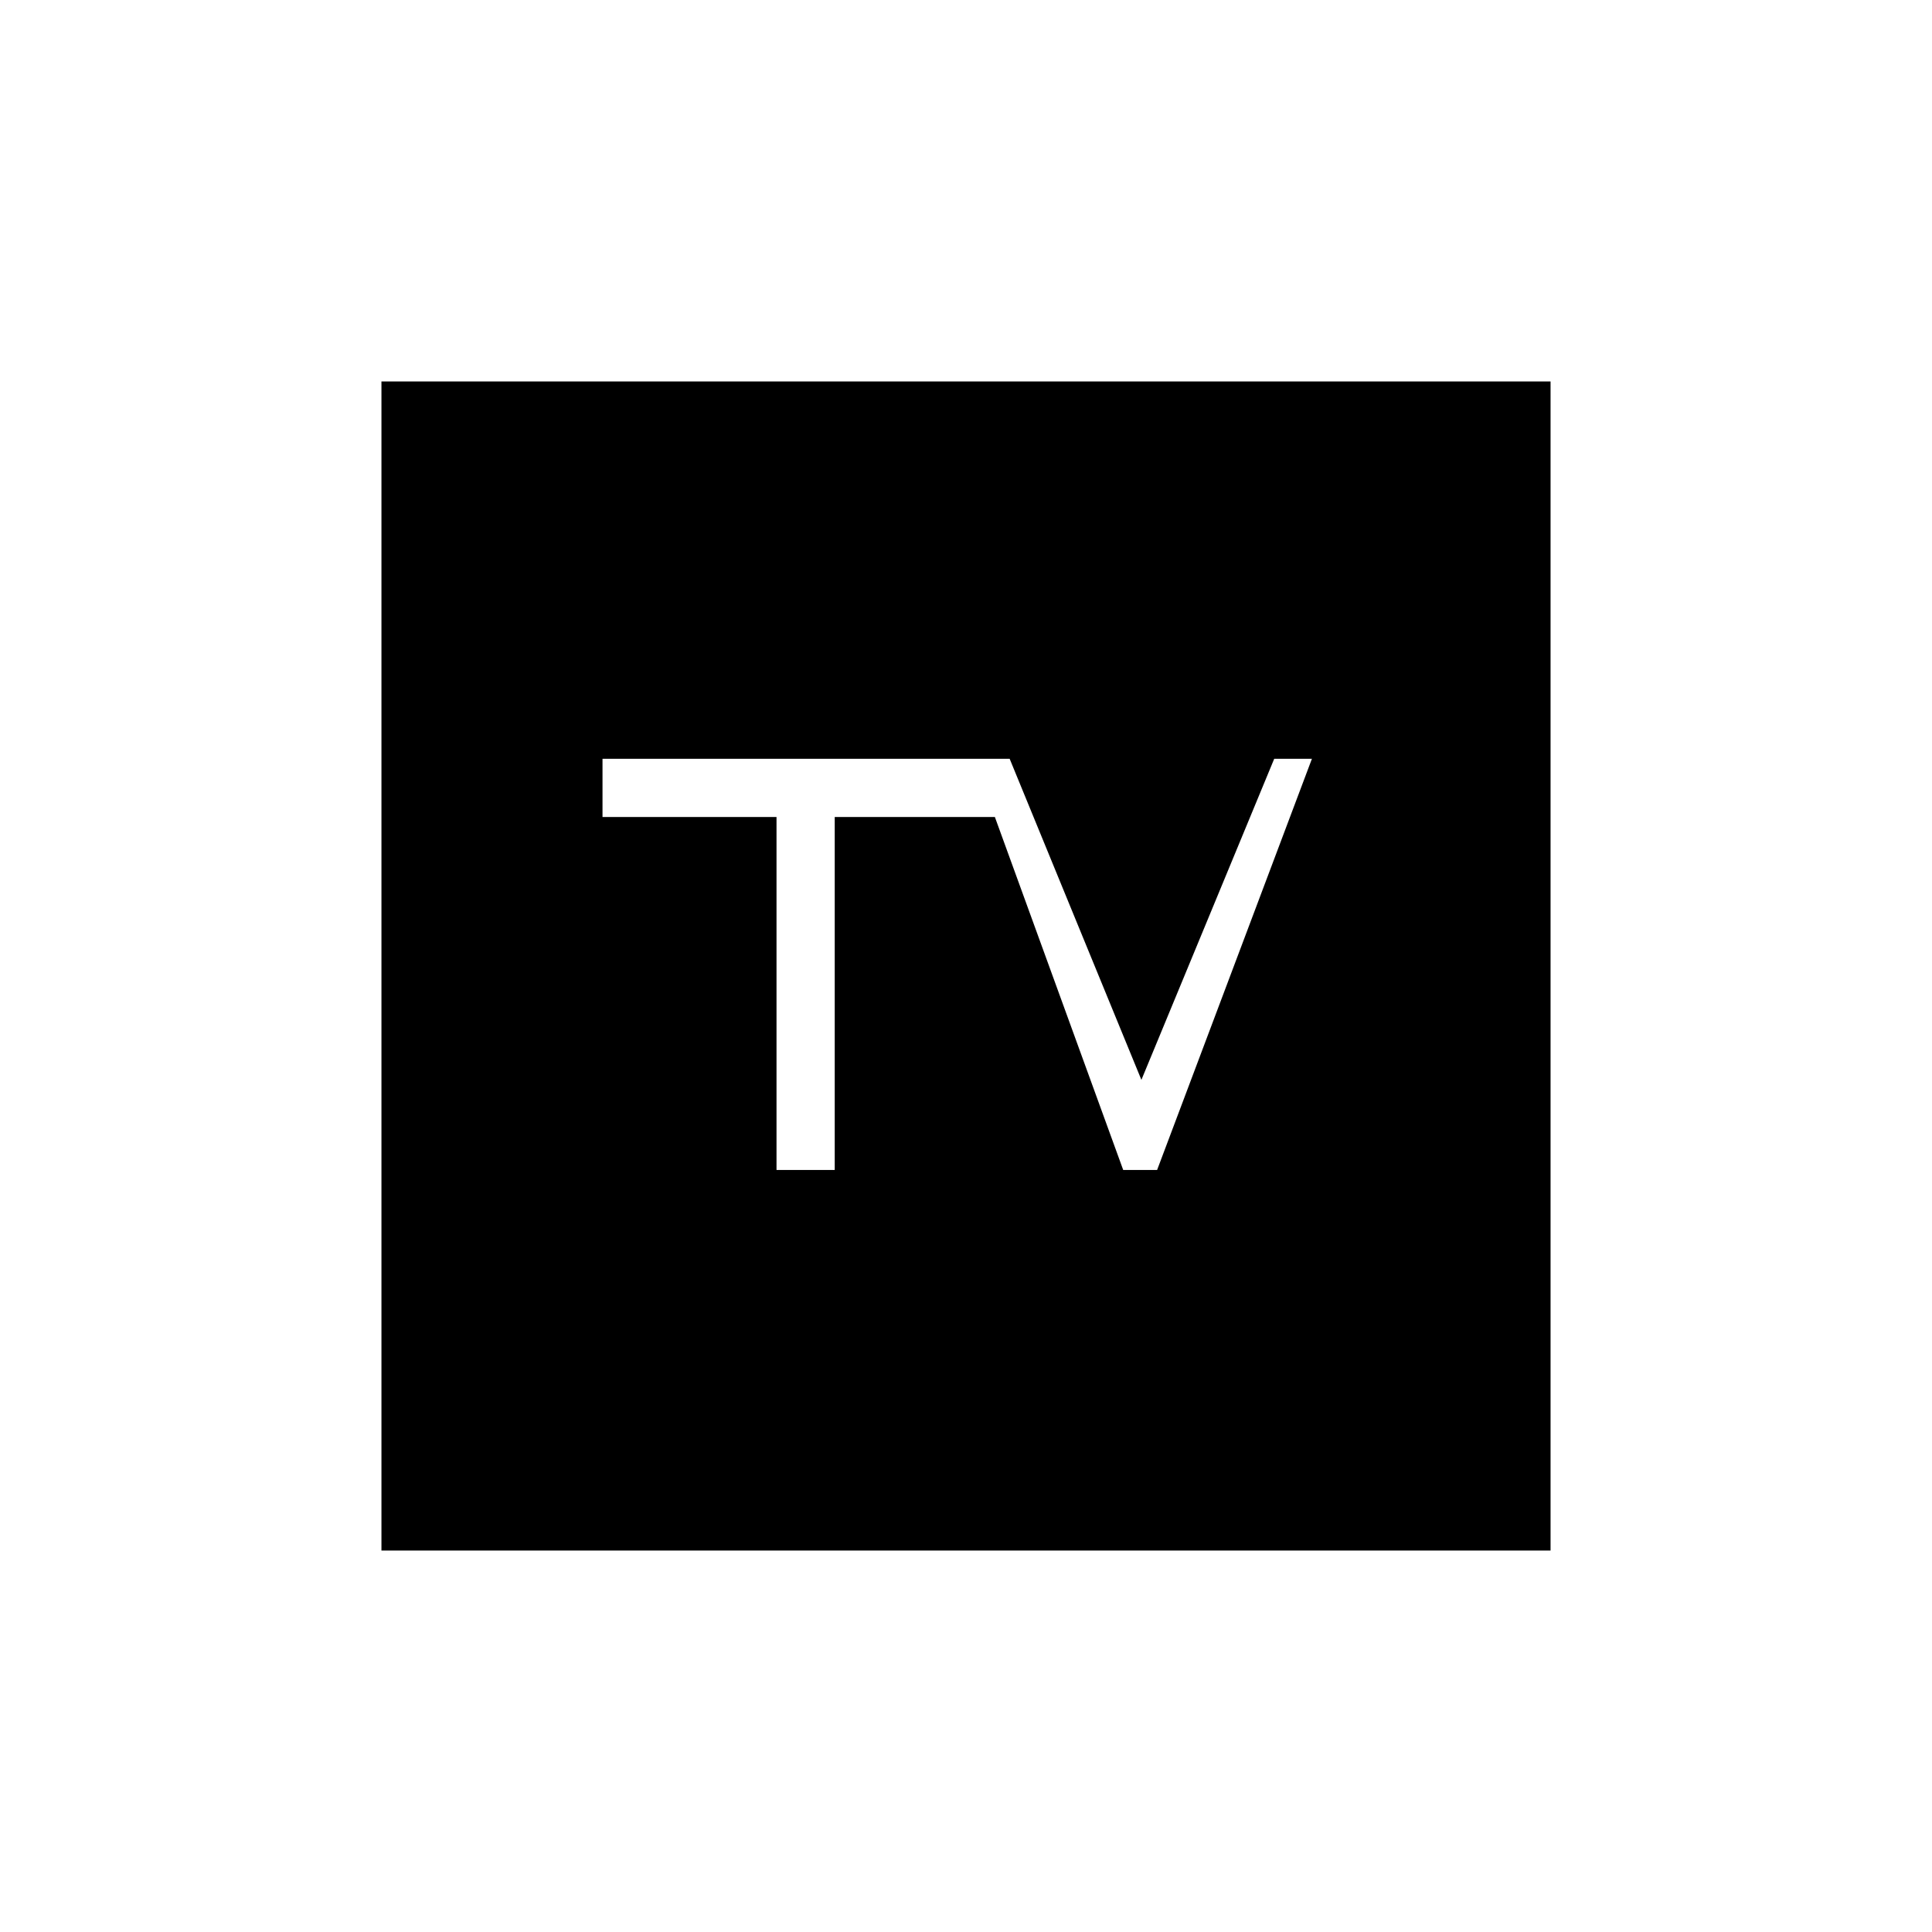 <svg xmlns="http://www.w3.org/2000/svg" height="20" viewBox="0 -960 960 960" width="20"><path d="M189.538-189.538v-580.924h580.924v580.924H189.538Zm196.308-189.116h28.923v-175.384h79.577l63.769 175.384h16.847l76.923-204.308h-18.731l-66 159.539-65.462-159.539H299.384v28.924h86.462v175.384Z"/></svg>
